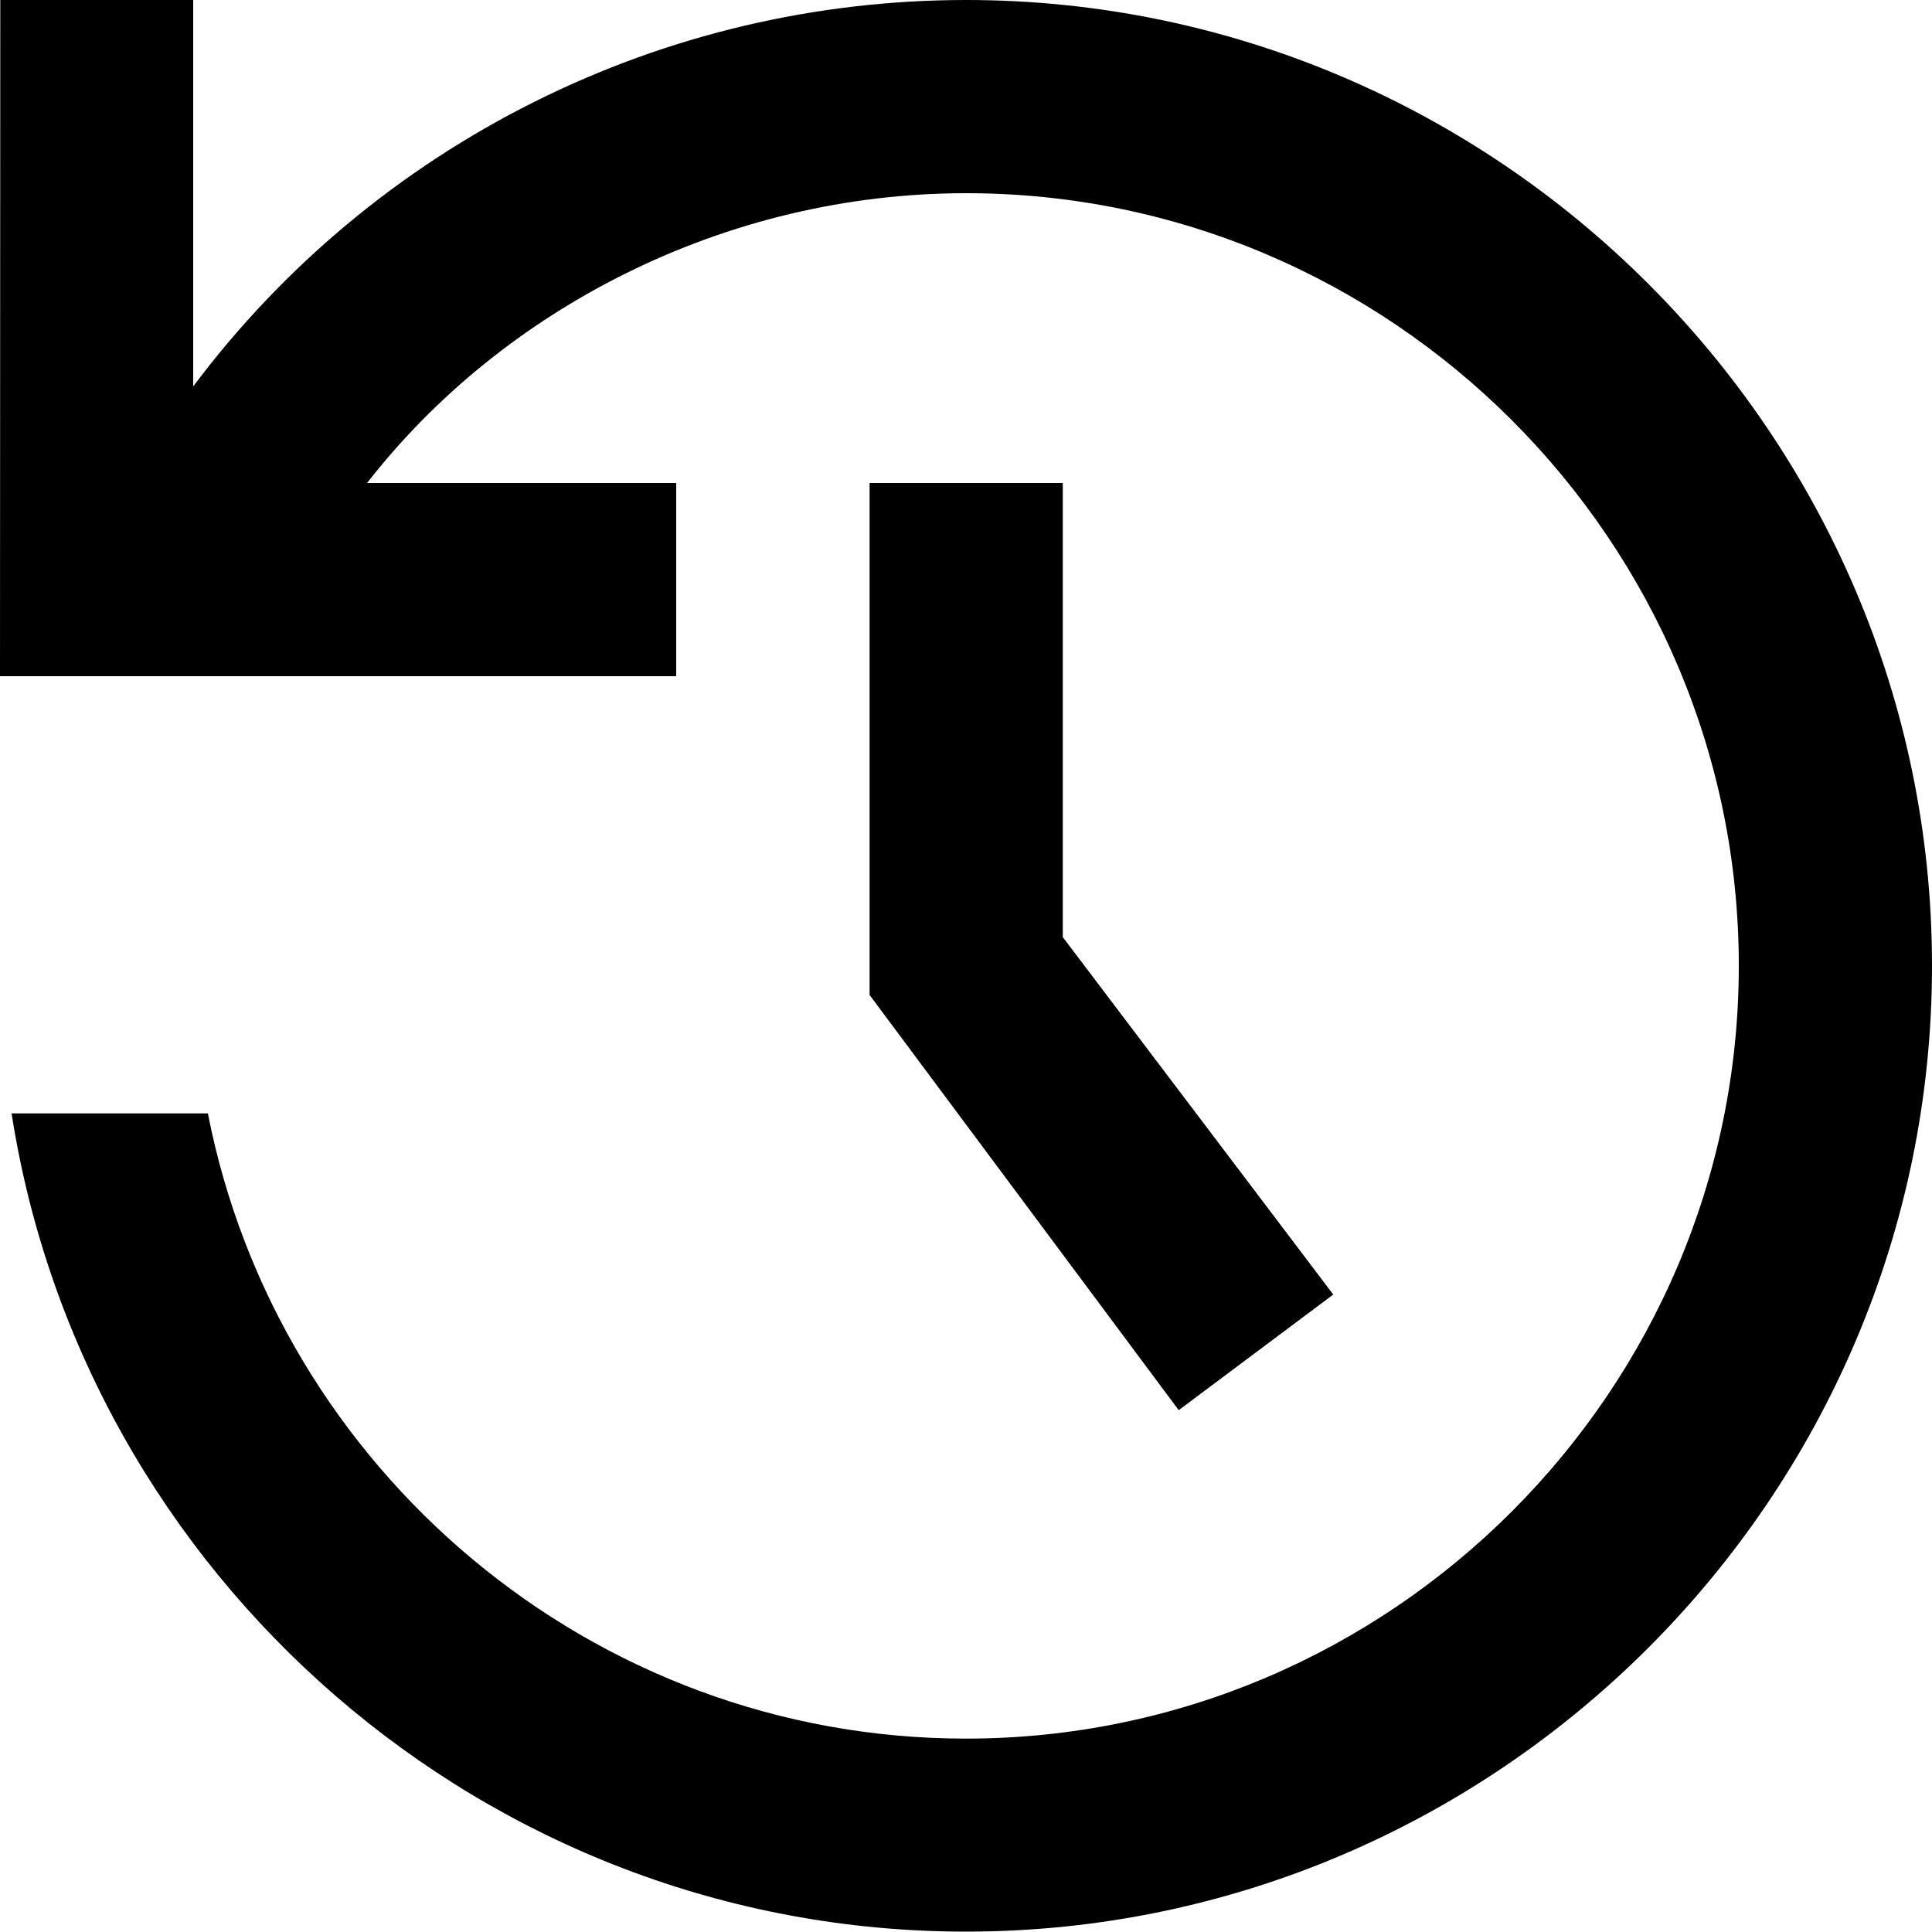 <svg width="20" height="20" viewBox="0 0 20 20" fill="none" xmlns="http://www.w3.org/2000/svg">
<path d="M0.12 11.526C0.862 16.306 5.022 19.996 10 19.996C15.5 19.996 20 15.496 20 9.998C20 4.5 15.5 5.00214e-08 10 5.00214e-08C8.448 -0 6.916 0.361 5.528 1.056C4.139 1.75 2.931 2.758 2 4V5.00214e-08H0.003L0 7H7V5H3.8C5.2 3.2 7.502 2 10.002 2C14.4 2 18 5.6 18 9.998C18 14.396 14.4 17.998 10 17.998C6.123 17.998 2.87 15.203 2.152 11.526H0.12Z" fill="black"/>
<path d="M9.002 5V10.3L12.202 14.598L13.802 13.401L11.002 9.701V5" fill="black"/>
</svg>
